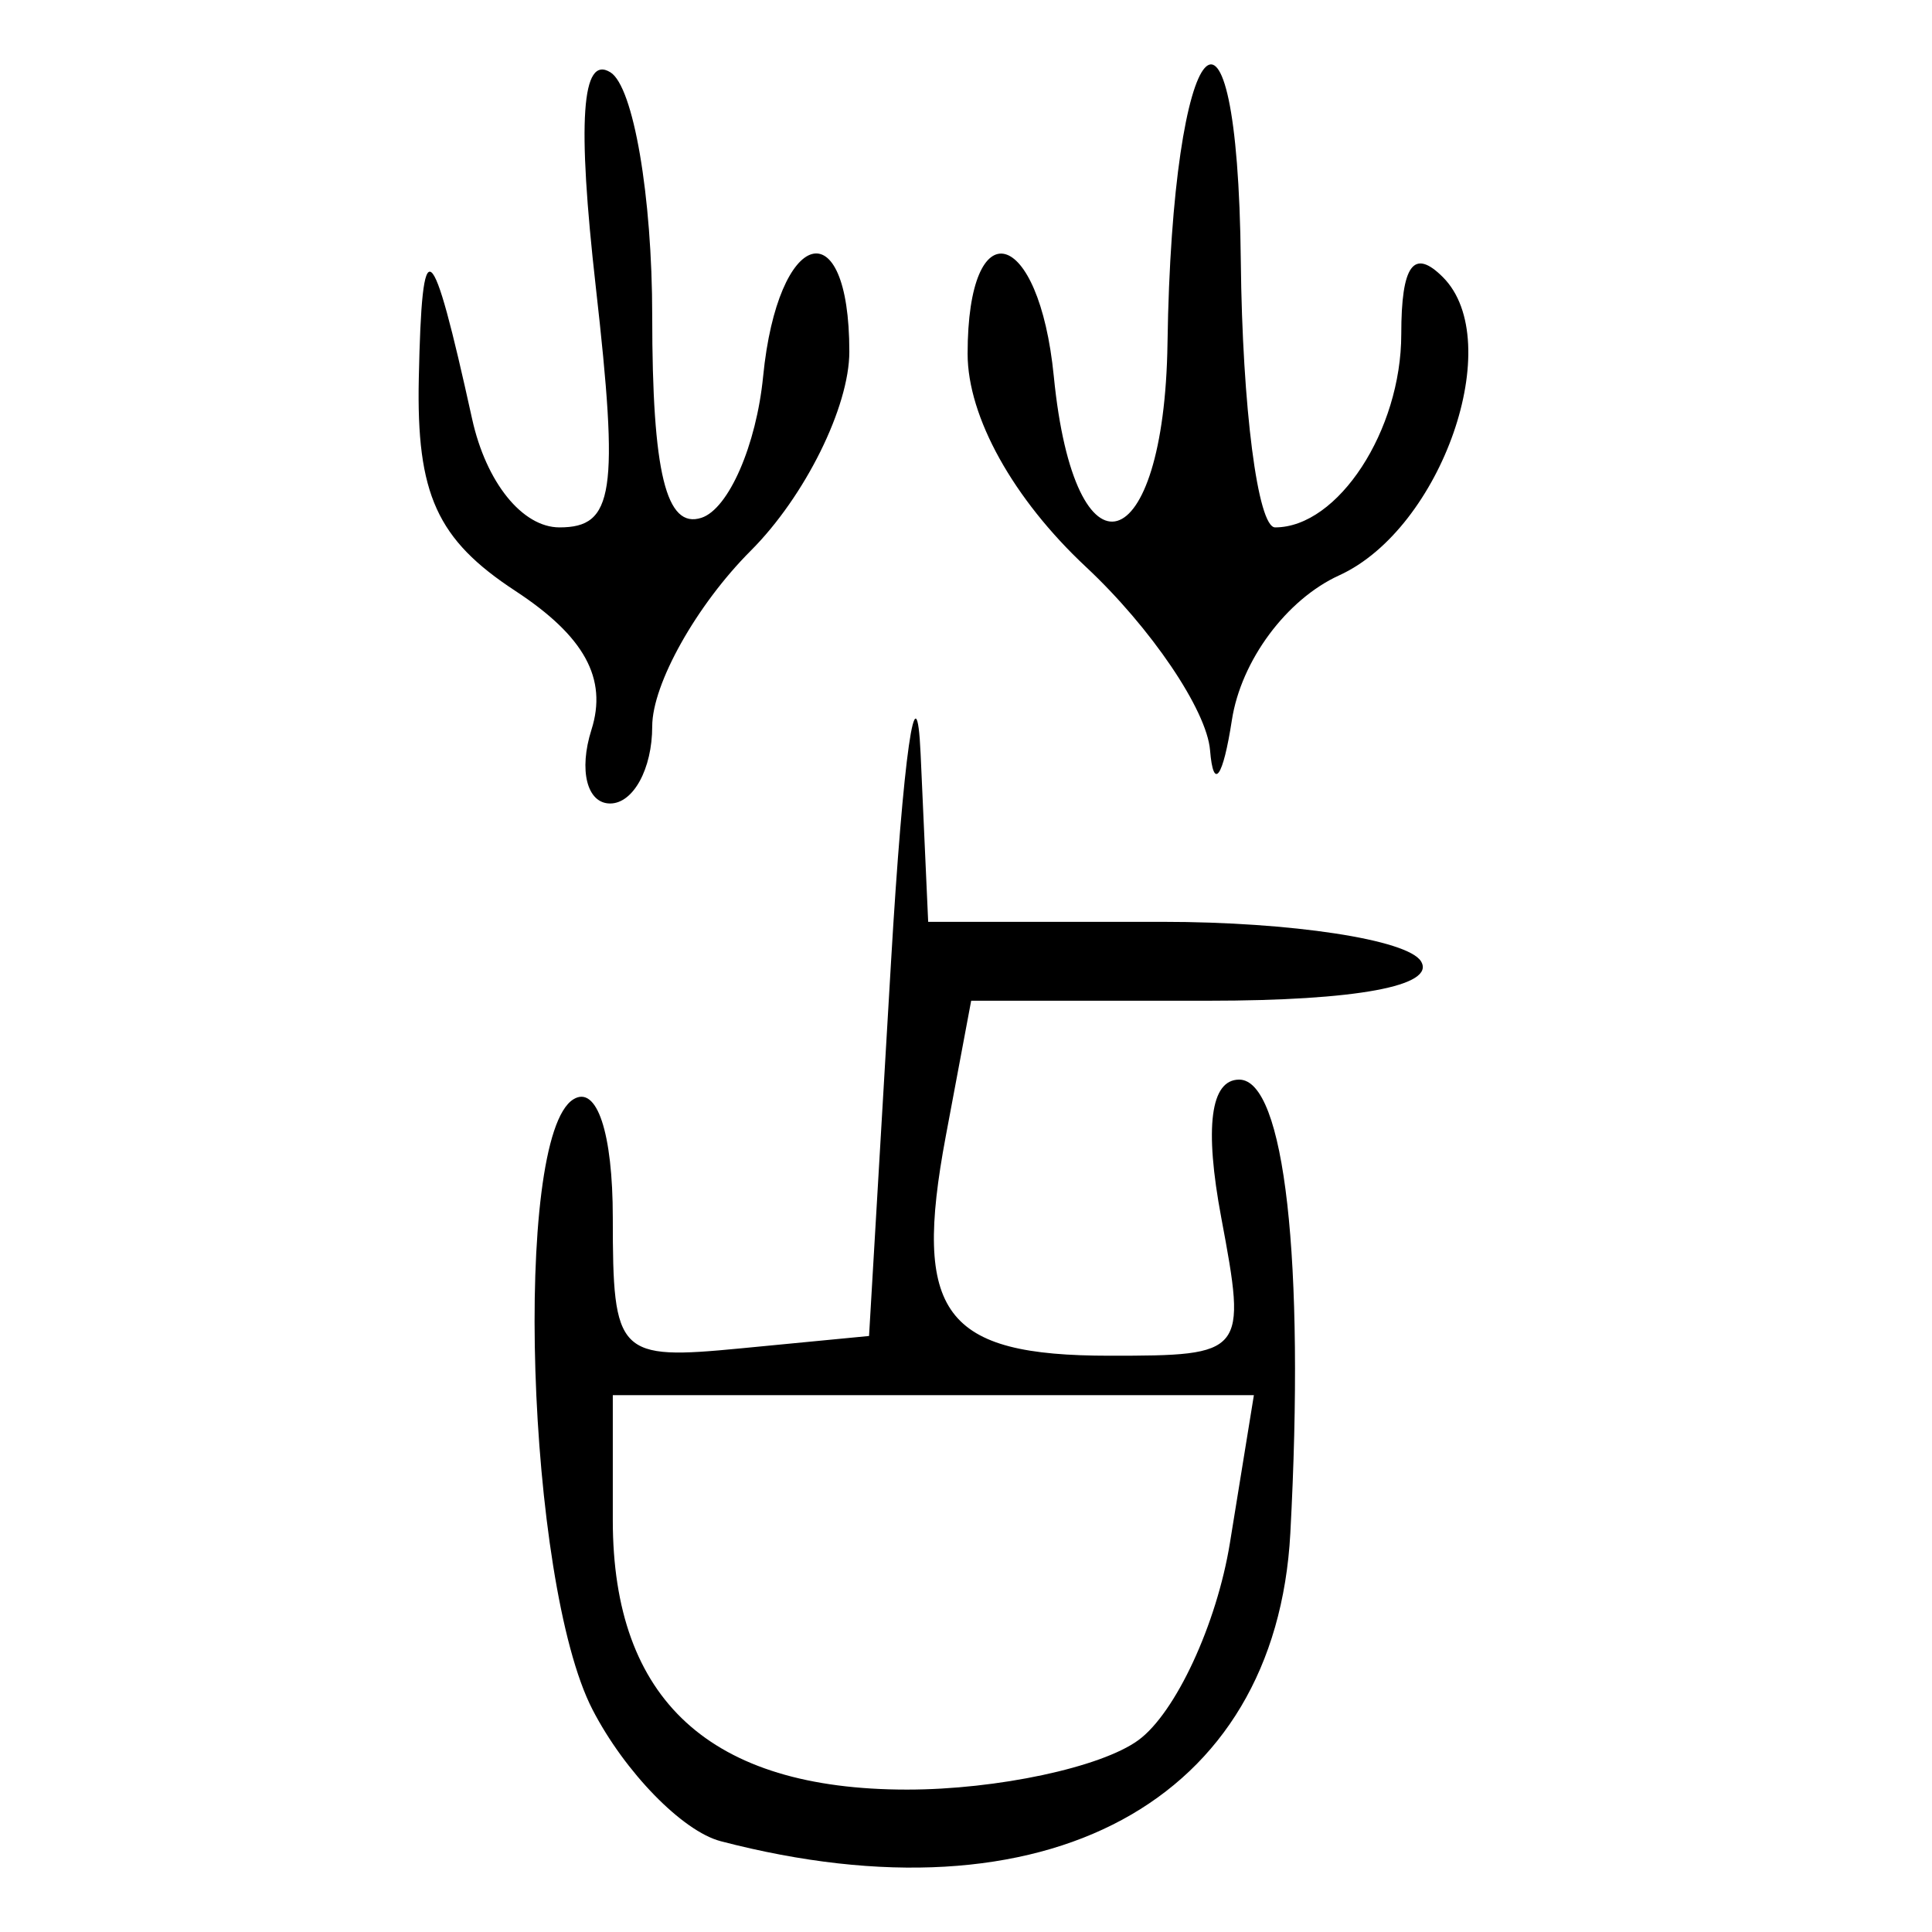 <?xml version="1.0" encoding="UTF-8" standalone="no"?>
<!-- Created with Inkscape (http://www.inkscape.org/) -->

<svg
   xmlns:dc="http://purl.org/dc/elements/1.1/"
   xmlns:cc="http://creativecommons.org/ns#"
   xmlns:rdf="http://www.w3.org/1999/02/22-rdf-syntax-ns#"
   xmlns:svg="http://www.w3.org/2000/svg"
   xmlns="http://www.w3.org/2000/svg"
   xmlns:sodipodi="http://sodipodi.sourceforge.net/DTD/sodipodi-0.dtd"
   xmlns:inkscape="http://www.inkscape.org/namespaces/inkscape"
   width="300"
   height="300"
   id="svg2"
   version="1.1"
   inkscape:version="0.92.4 (5da689c313, 2019-01-14)"
   sodipodi:docname="image-bigseal.svg">
  <defs
     id="defs4" />
  <sodipodi:namedview
     id="base"
     pagecolor="#ffffff"
     bordercolor="#666666"
     borderopacity="1.0"
     inkscape:pageopacity="0.0"
     inkscape:pageshadow="2"
     inkscape:zoom="1.979899"
     inkscape:cx="216.03327"
     inkscape:cy="173.92429"
     inkscape:document-units="px"
     inkscape:current-layer="layer1"
     showgrid="false"
     inkscape:window-width="1872"
     inkscape:window-height="1016"
     inkscape:window-x="48"
     inkscape:window-y="27"
     inkscape:window-maximized="1" />
  <g
     inkscape:label="Calque 1"
     inkscape:groupmode="layer"
     id="layer1"
     transform="translate(0,-752.362)">
    <path
       style="fill:#000000;stroke-width:6.123"
       d="m 111.906,1038.261 c -5.938,-1.549 -14.891,-10.739 -19.895,-20.422 -10.253,-19.838 -12.424,-88.933 -2.978,-94.774 3.651,-2.257 6.122,5.17 6.122,18.401 0,21.341 0.758,22.113 19.895,20.267 l 19.895,-1.919 3.419,-58.186 c 1.881,-32.002 3.947,-46.472 4.591,-32.155 l 1.172,26.031 h 36.369 c 20.003,0 38.071,2.756 40.152,6.125 2.362,3.824 -10.047,6.125 -33.03,6.125 h -36.814 l -3.945,21.04 c -5.172,27.585 -0.318,34.084 25.455,34.084 21.075,0 21.292,-0.268 17.322,-21.437 -2.635,-14.052 -1.676,-21.437 2.783,-21.437 7.053,0 10.218,28.066 7.943,70.436 -2.239,41.707 -37.936,61.006 -88.457,47.823 z m 64.861,-15.688 c 5.771,-4.222 12.167,-18.003 14.214,-30.624 l 3.722,-22.948 H 144.929 95.155 v 19.423 c 0,27.954 15.154,41.825 45.691,41.825 13.986,0 30.15,-3.454 35.921,-7.676 z M 91.838,865.686 c 2.523,-7.955 -1.083,-14.532 -11.831,-21.578 -12.159,-7.971 -15.357,-15.01 -14.977,-32.962 0.5,-23.592 1.939,-22.503 8.28,6.266 2.174,9.862 7.798,16.843 13.57,16.843 8.445,0 9.252,-5.348 5.634,-37.34 -2.909,-25.728 -2.203,-36.091 2.27,-33.325 3.571,2.208 6.492,19.241 6.492,37.85 0,24.326 2.151,33.129 7.652,31.322 4.209,-1.382 8.515,-11.259 9.57,-21.947 2.279,-23.09 13.386,-26.28 13.386,-3.844 0,8.575 -6.887,22.481 -15.304,30.903 -8.417,8.422 -15.304,20.699 -15.304,27.283 0,6.584 -2.94,11.971 -6.534,11.971 -3.595,0 -4.901,-5.147 -2.904,-11.443 z m 96.059,3.182 c -0.504,-6.228 -9.181,-19.048 -19.282,-28.488 -11.293,-10.555 -18.365,-23.293 -18.365,-33.082 0,-22.676 11.088,-19.763 13.386,3.517 3.236,32.786 17.16,28.729 17.653,-5.143 0.715,-49.174 10.885,-60.575 11.383,-12.76 0.237,22.738 2.634,41.343 5.328,41.343 9.77,0 19.589,-15.044 19.589,-30.012 0,-10.744 1.928,-13.384 6.46,-8.848 9.949,9.954 -0.167,39.044 -16.103,46.309 -8.187,3.732 -15.236,13.243 -16.661,22.478 -1.385,8.977 -2.873,11.035 -3.387,4.685 z"
       id="path406"
       inkscape:connector-curvature="0" />
  </g>
</svg>
